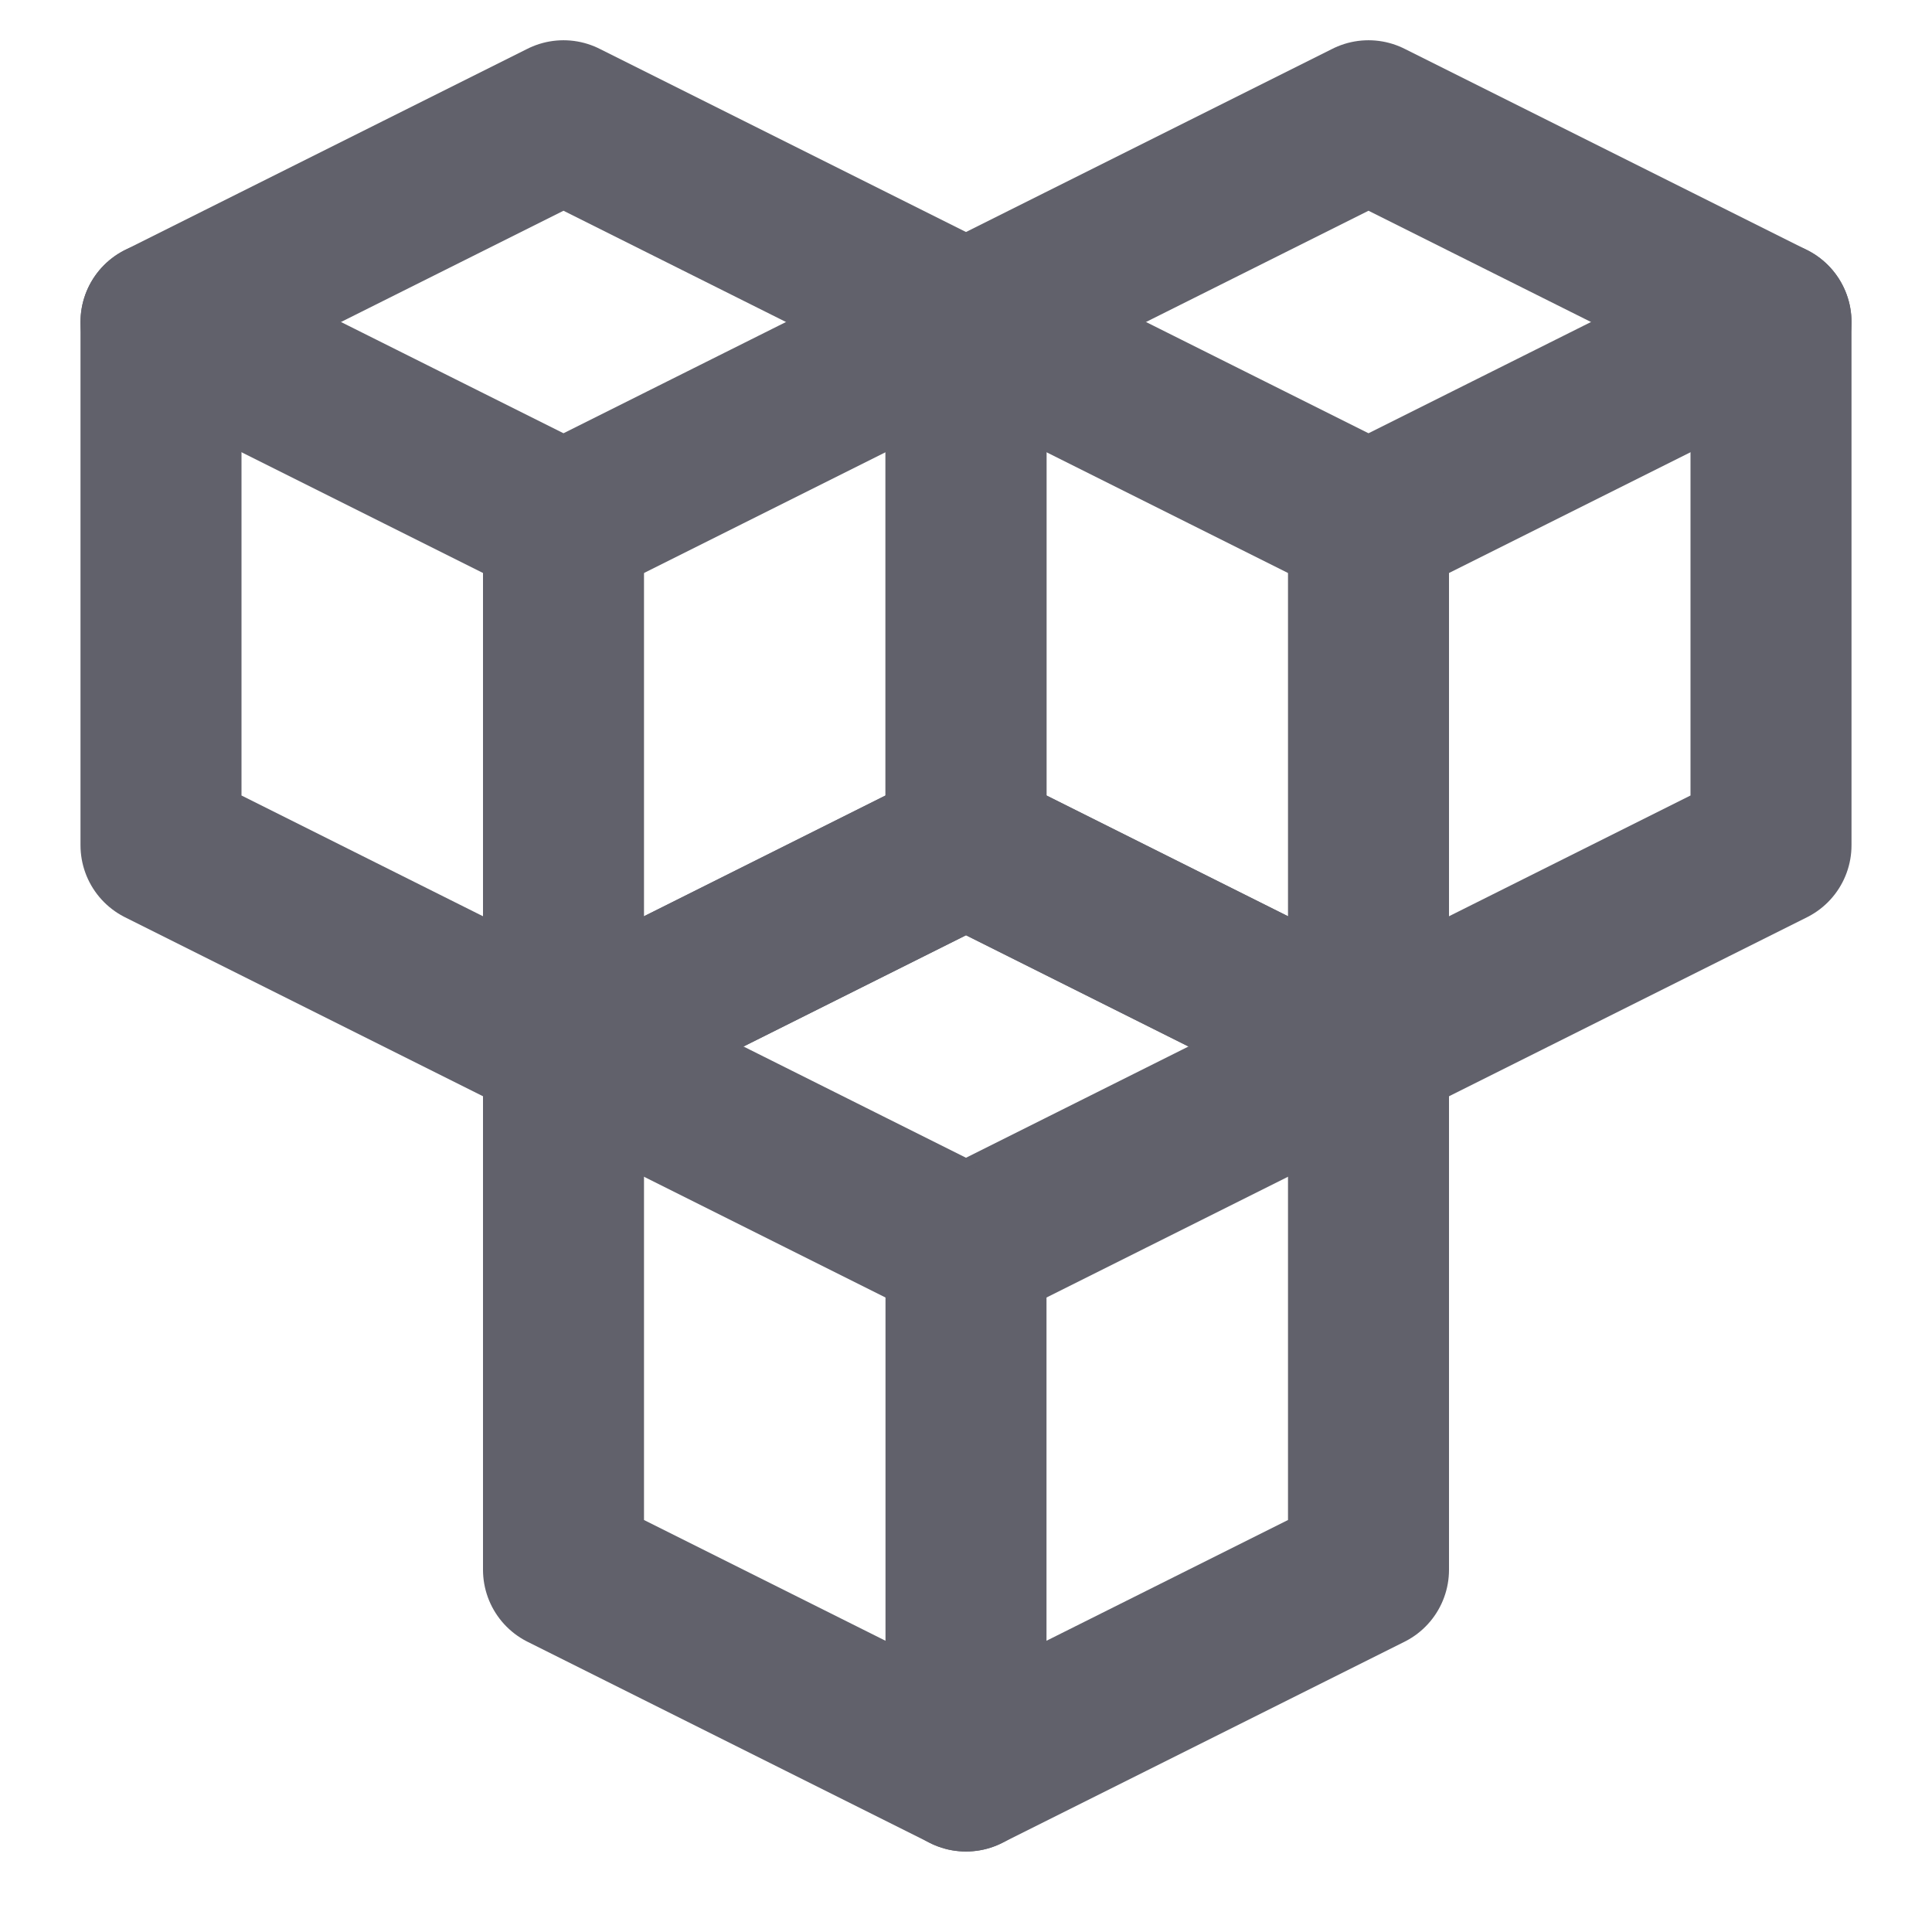 <svg xmlns="http://www.w3.org/2000/svg" height="24" width="24" viewBox="0 0 24 24"><title>blockchain 5</title><g stroke-linecap="round" fill="#61616b" stroke-linejoin="round" class="nc-icon-wrapper"><polyline points="2 4 7 6.5 12 4" fill="none" stroke="#61616b" stroke-width="2" data-cap="butt"></polyline><polygon points="12 4 7 1.5 2 4 2 10.5 7 13 12 10.5 12 4" fill="none" stroke="#61616b" stroke-width="2"></polygon><line x1="7" y1="6.5" x2="7" y2="13" fill="none" stroke="#61616b" stroke-width="2" data-cap="butt"></line><polyline points="12 4 17 6.5 22 4" fill="none" stroke="#61616b" stroke-width="2" data-cap="butt"></polyline><polygon points="22 4 17 1.5 12 4 12 10.5 17 13 22 10.5 22 4" fill="none" stroke="#61616b" stroke-width="2"></polygon><line x1="17" y1="6.5" x2="17" y2="13" fill="none" stroke="#61616b" stroke-width="2" data-cap="butt"></line><polyline points="7 13 12 15.5 17 13" fill="none" stroke="#61616b" stroke-width="2" data-cap="butt" data-color="color-2"></polyline><line x1="12" y1="15.5" x2="12" y2="22" fill="none" stroke="#61616b" stroke-width="2" data-cap="butt" data-color="color-2"></line><polygon points="17 13 12 10.5 7 13 7 19.5 12 22 17 19.5 17 13" fill="none" stroke="#61616b" stroke-width="2" data-color="color-2"></polygon></g></svg>